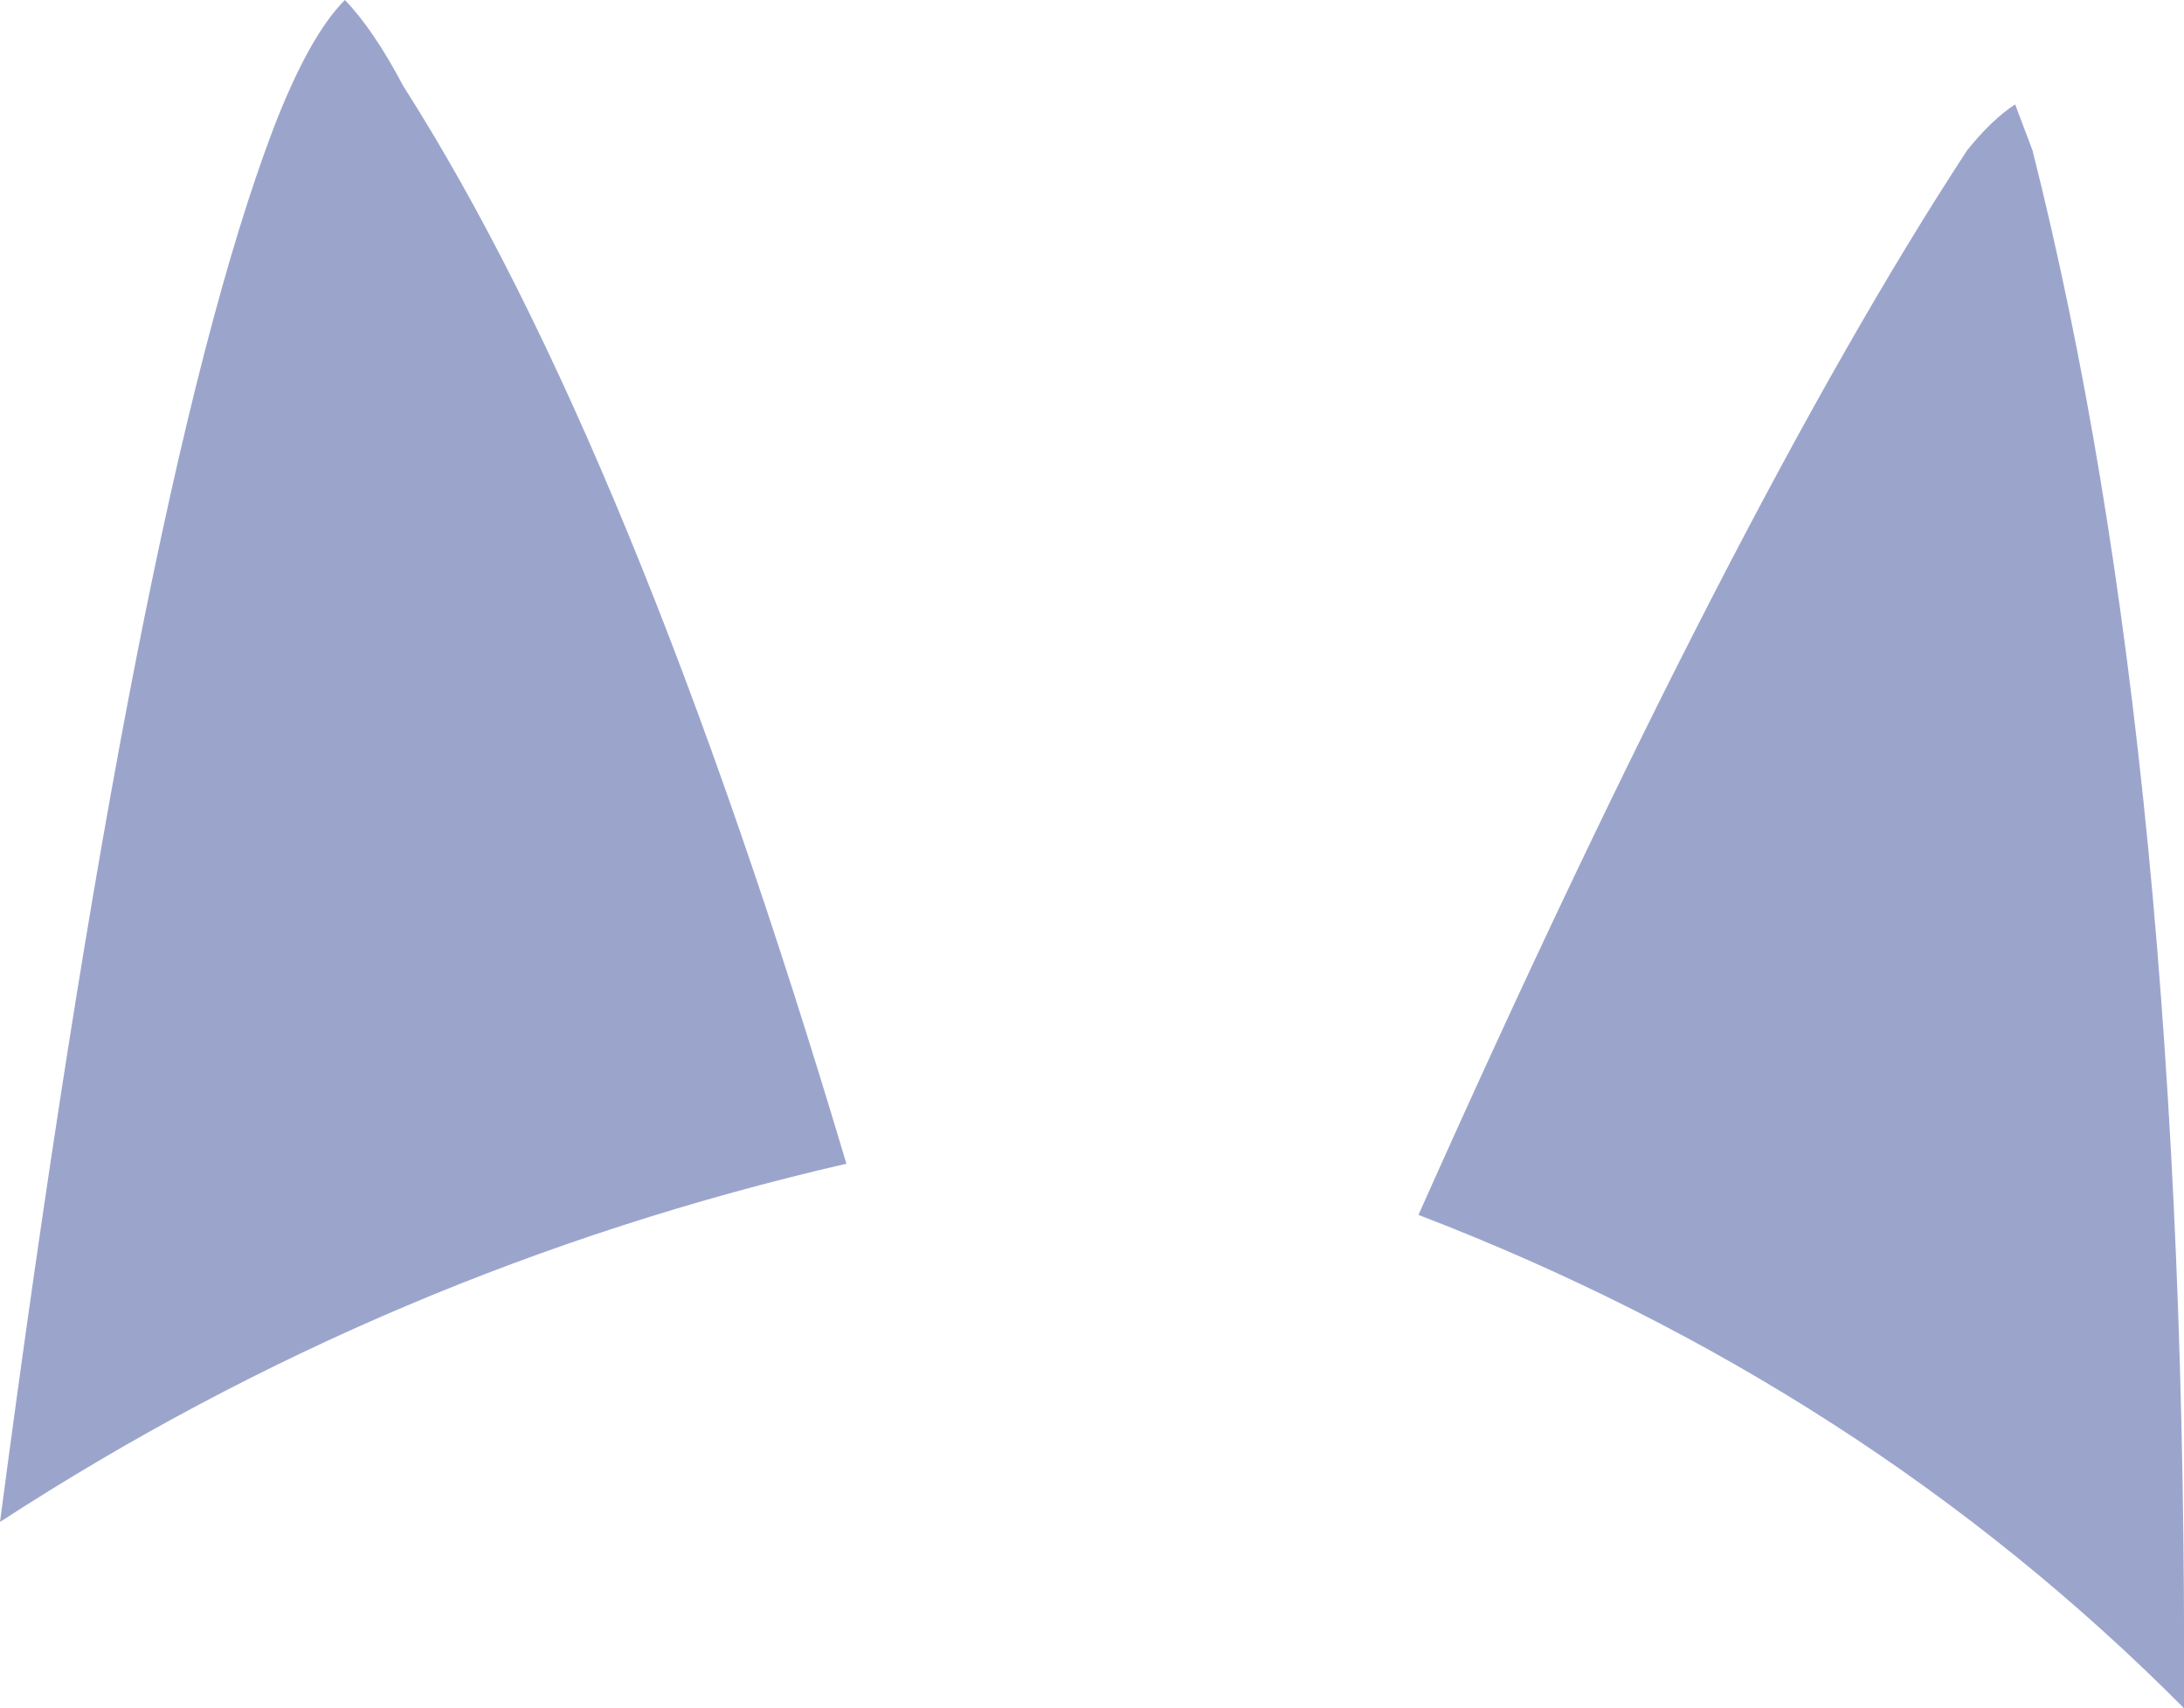 <?xml version="1.0" encoding="UTF-8" standalone="no"?>
<svg xmlns:xlink="http://www.w3.org/1999/xlink" height="83.45px" width="106.7px" xmlns="http://www.w3.org/2000/svg">
  <g transform="matrix(1.0, 0.0, 0.0, 1.0, 53.35, 41.75)">
    <path d="M15.95 17.6 Q31.4 -17.05 42.75 -34.4 43.95 -35.9 45.1 -36.65 L45.95 -34.4 Q53.55 -4.3 53.35 41.7 37.7 25.95 15.95 17.6 M-53.35 32.6 Q-46.7 -17.8 -40.0 -35.45 -38.25 -40.0 -36.5 -41.75 -35.1 -40.3 -33.65 -37.55 -22.45 -20.0 -12.0 15.1 -34.35 20.25 -53.35 32.6" fill="#9ba5cc" fill-rule="evenodd" stroke="none"/>
  </g>
</svg>
